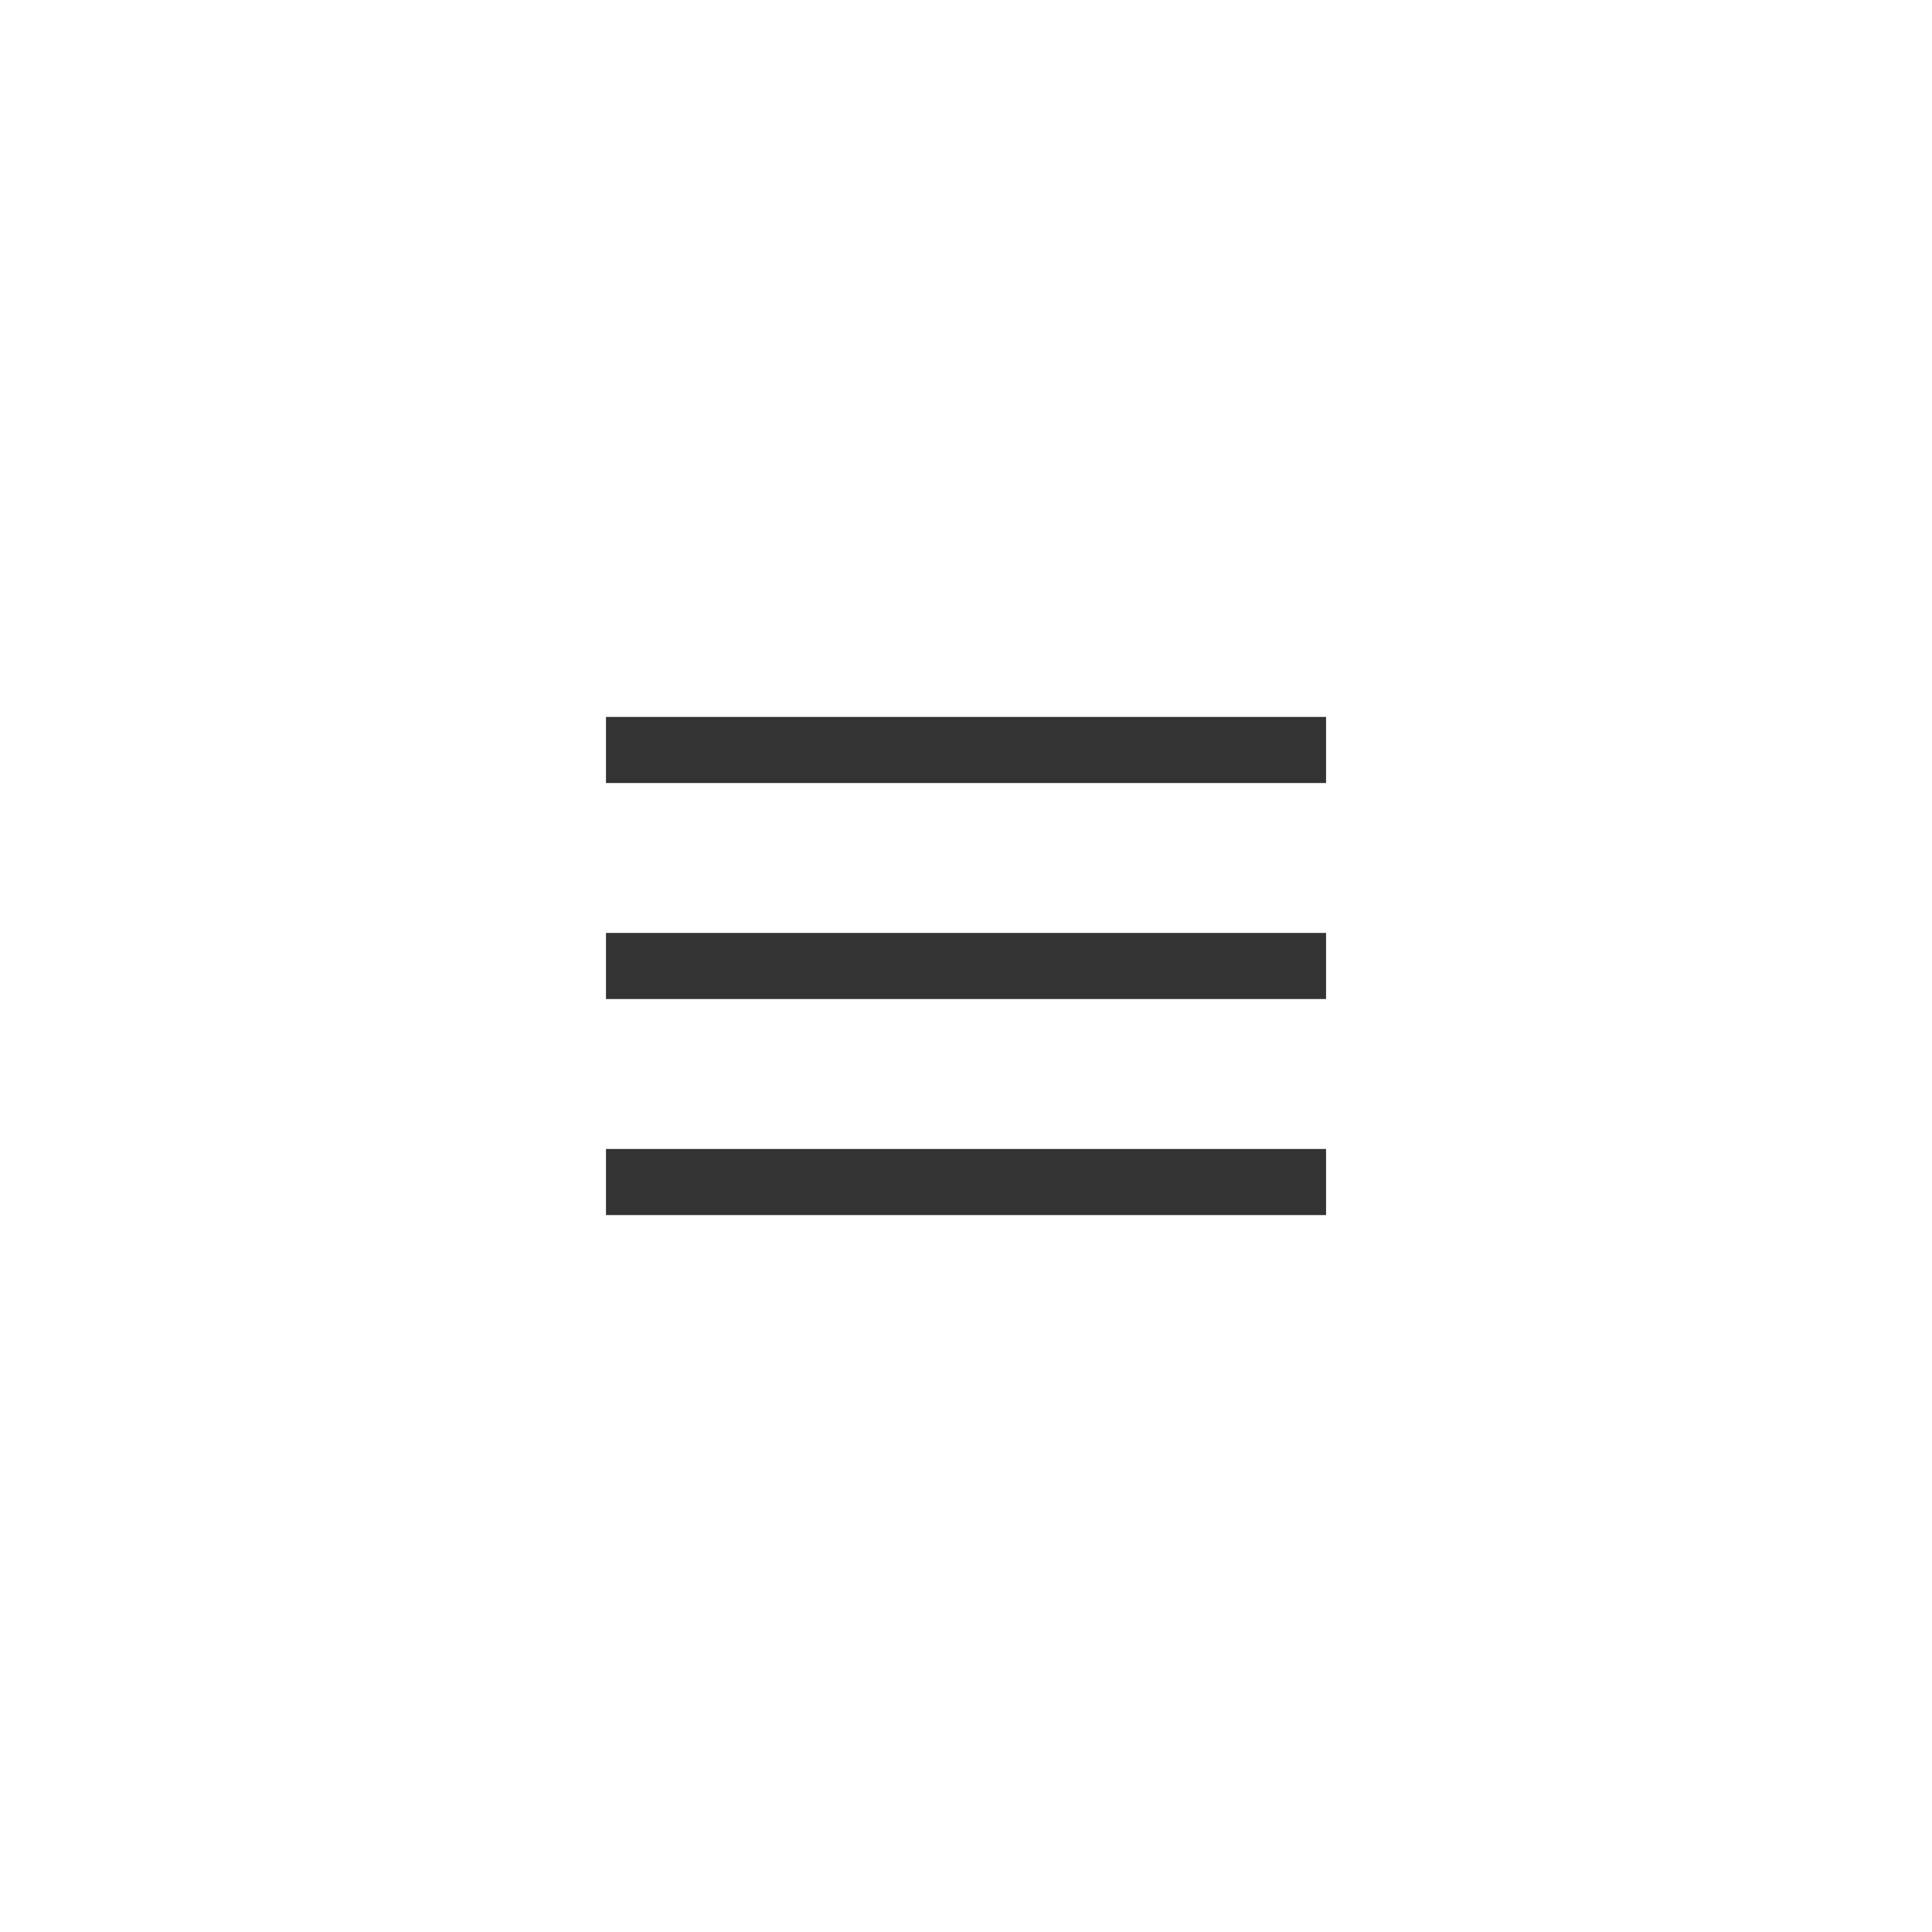 <svg xmlns="http://www.w3.org/2000/svg" width="58.459" height="58.459" viewBox="0 0 58.459 58.459"><defs><style>.a,.b,.c{fill:none;}.b{opacity:0.2;}.c{stroke:#333;stroke-miterlimit:10;stroke-width:2px;}</style></defs><g transform="translate(5326.193 2701.608)"><rect class="a" width="58.459" height="58.459" transform="translate(-5326.193 -2701.608)"/><g transform="translate(-5312.215 -2687.63)"><rect class="b" width="30.503" height="30.503" transform="translate(0 0)"/><g transform="translate(4.358 8.715)"><line class="c" x2="21.788"/><line class="c" x2="21.788" transform="translate(0 6.536)"/><line class="c" x2="21.788" transform="translate(0 13.073)"/></g></g></g></svg>